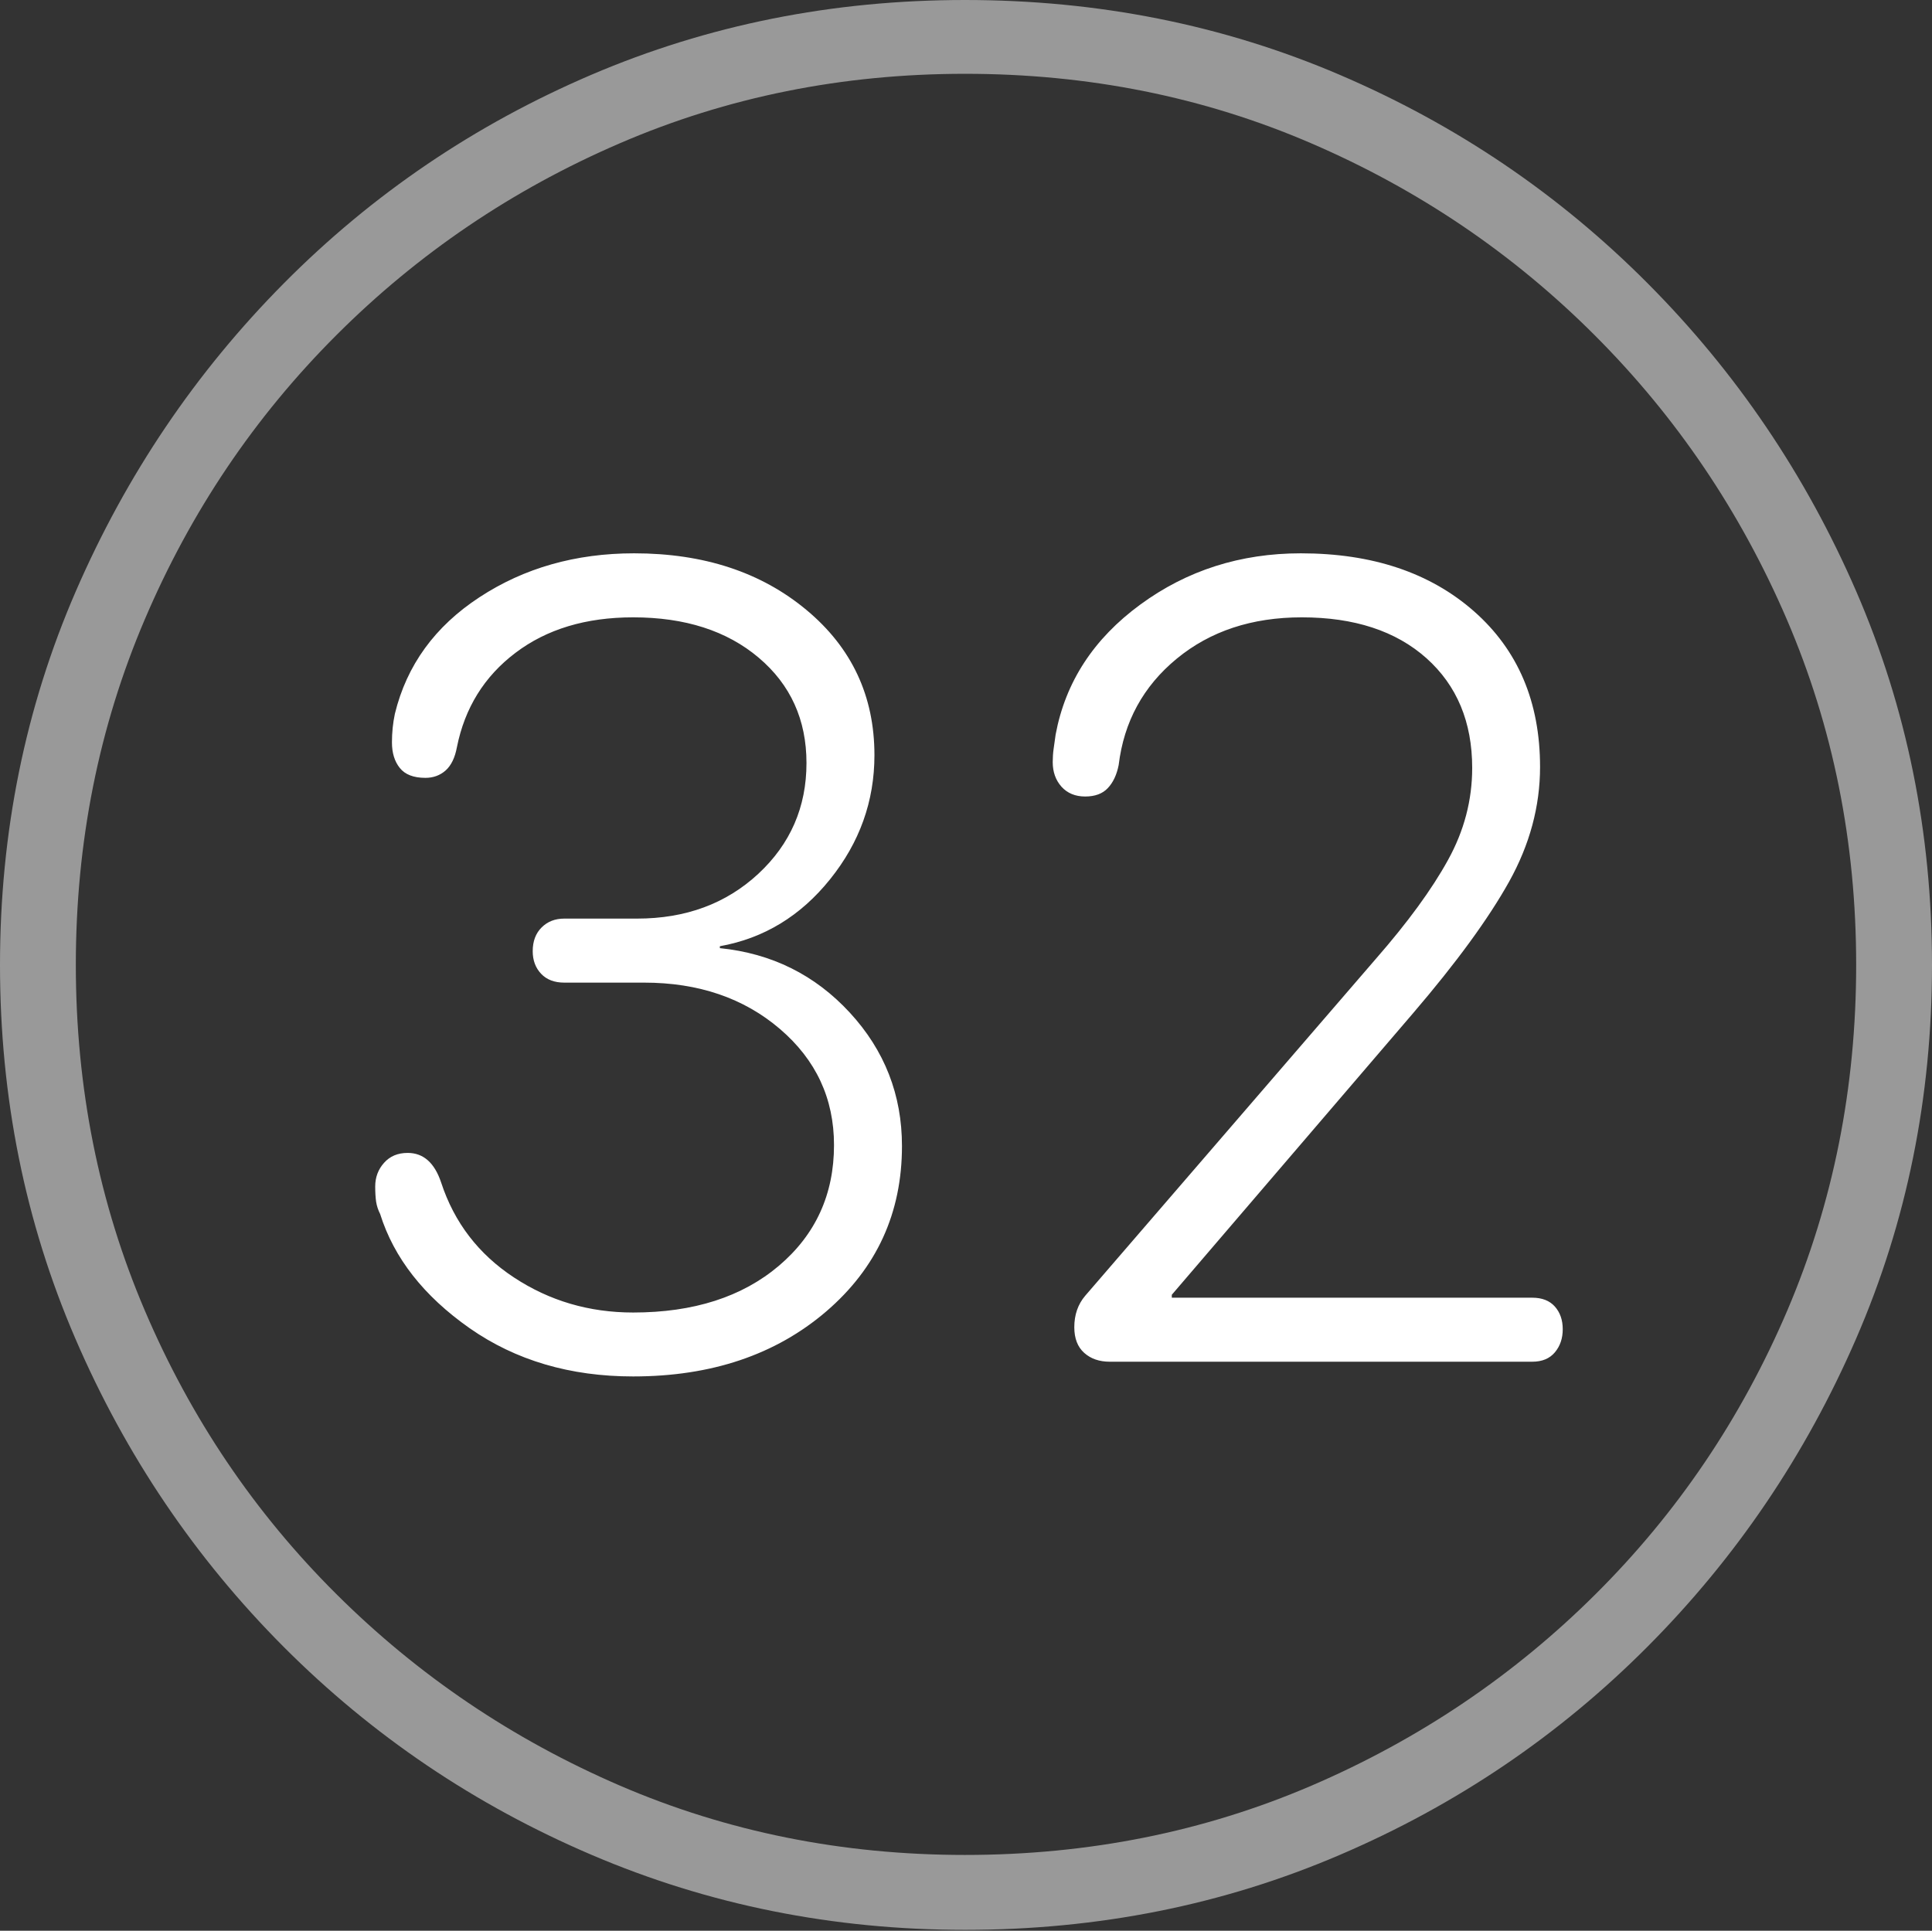<?xml version="1.0" encoding="UTF-8"?>
<!--Generator: Apple Native CoreSVG 175-->
<!DOCTYPE svg
PUBLIC "-//W3C//DTD SVG 1.1//EN"
       "http://www.w3.org/Graphics/SVG/1.1/DTD/svg11.dtd">
<svg version="1.1" xmlns="http://www.w3.org/2000/svg" xmlns:xlink="http://www.w3.org/1999/xlink" width="19.16" height="19.15">
 <rect width="100%" height="100%" fill="#333333" stroke="none"/>
 <g>
  <rect height="19.15" opacity="0" width="19.16" x="0" y="0"/>
  <path d="M9.57 19.141Q11.553 19.141 13.286 18.398Q15.02 17.656 16.338 16.333Q17.656 15.01 18.408 13.276Q19.16 11.543 19.16 9.57Q19.16 7.598 18.408 5.864Q17.656 4.131 16.338 2.808Q15.02 1.484 13.286 0.742Q11.553 0 9.57 0Q7.598 0 5.864 0.742Q4.131 1.484 2.817 2.808Q1.504 4.131 0.752 5.864Q0 7.598 0 9.57Q0 11.543 0.747 13.276Q1.494 15.01 2.812 16.333Q4.131 17.656 5.869 18.398Q7.607 19.141 9.57 19.141ZM9.57 18.398Q7.744 18.398 6.147 17.71Q4.551 17.021 3.335 15.81Q2.119 14.6 1.436 12.998Q0.752 11.396 0.752 9.57Q0.752 7.744 1.436 6.143Q2.119 4.541 3.335 3.325Q4.551 2.109 6.147 1.421Q7.744 0.732 9.57 0.732Q11.406 0.732 13.003 1.421Q14.6 2.109 15.815 3.325Q17.031 4.541 17.72 6.143Q18.408 7.744 18.408 9.57Q18.408 11.396 17.725 12.998Q17.041 14.6 15.825 15.81Q14.609 17.021 13.008 17.71Q11.406 18.398 9.57 18.398Z" fill="rgba(255,255,255,0.5)"/>
  <path d="M6.279 13.652Q7.441 13.652 8.193 13.008Q8.945 12.363 8.945 11.367Q8.945 10.605 8.428 10.044Q7.91 9.482 7.139 9.404L7.139 9.385Q7.793 9.268 8.232 8.721Q8.672 8.174 8.672 7.49Q8.672 6.611 7.998 6.05Q7.324 5.488 6.289 5.488Q5.42 5.488 4.756 5.923Q4.092 6.357 3.916 7.08Q3.887 7.217 3.887 7.363Q3.887 7.52 3.965 7.617Q4.043 7.715 4.219 7.715Q4.336 7.715 4.419 7.642Q4.502 7.568 4.531 7.412Q4.648 6.826 5.112 6.475Q5.576 6.123 6.279 6.123Q7.051 6.123 7.524 6.523Q7.998 6.924 7.998 7.568Q7.998 8.223 7.52 8.667Q7.041 9.111 6.318 9.111L5.596 9.111Q5.459 9.111 5.371 9.199Q5.283 9.287 5.283 9.434Q5.283 9.57 5.366 9.658Q5.449 9.746 5.596 9.746L6.387 9.746Q7.197 9.746 7.734 10.205Q8.271 10.664 8.271 11.357Q8.271 12.09 7.725 12.554Q7.178 13.018 6.279 13.018Q5.625 13.018 5.098 12.671Q4.57 12.324 4.375 11.729Q4.277 11.435 4.043 11.435Q3.896 11.435 3.809 11.533Q3.721 11.631 3.721 11.768Q3.721 11.855 3.73 11.919Q3.74 11.982 3.77 12.041Q3.975 12.695 4.658 13.174Q5.342 13.652 6.279 13.652ZM11.006 13.506L15.195 13.506Q15.342 13.506 15.42 13.413Q15.498 13.32 15.498 13.184Q15.498 13.047 15.42 12.959Q15.342 12.871 15.195 12.871L11.621 12.871L11.621 12.842L14.014 10.049Q14.658 9.297 14.966 8.745Q15.273 8.193 15.273 7.607Q15.273 6.641 14.619 6.064Q13.965 5.488 12.9 5.488Q12.002 5.488 11.309 5.996Q10.615 6.504 10.469 7.285Q10.459 7.363 10.449 7.427Q10.44 7.49 10.44 7.559Q10.44 7.705 10.527 7.803Q10.615 7.9 10.762 7.9Q10.908 7.9 10.986 7.817Q11.065 7.734 11.094 7.588Q11.172 6.943 11.67 6.533Q12.168 6.123 12.91 6.123Q13.691 6.123 14.146 6.528Q14.6 6.934 14.6 7.617Q14.6 8.096 14.36 8.53Q14.121 8.965 13.643 9.512L10.762 12.852Q10.654 12.979 10.654 13.164Q10.654 13.33 10.752 13.418Q10.85 13.506 11.006 13.506Z" fill="#ffffff"/>
 </g>
</svg>
